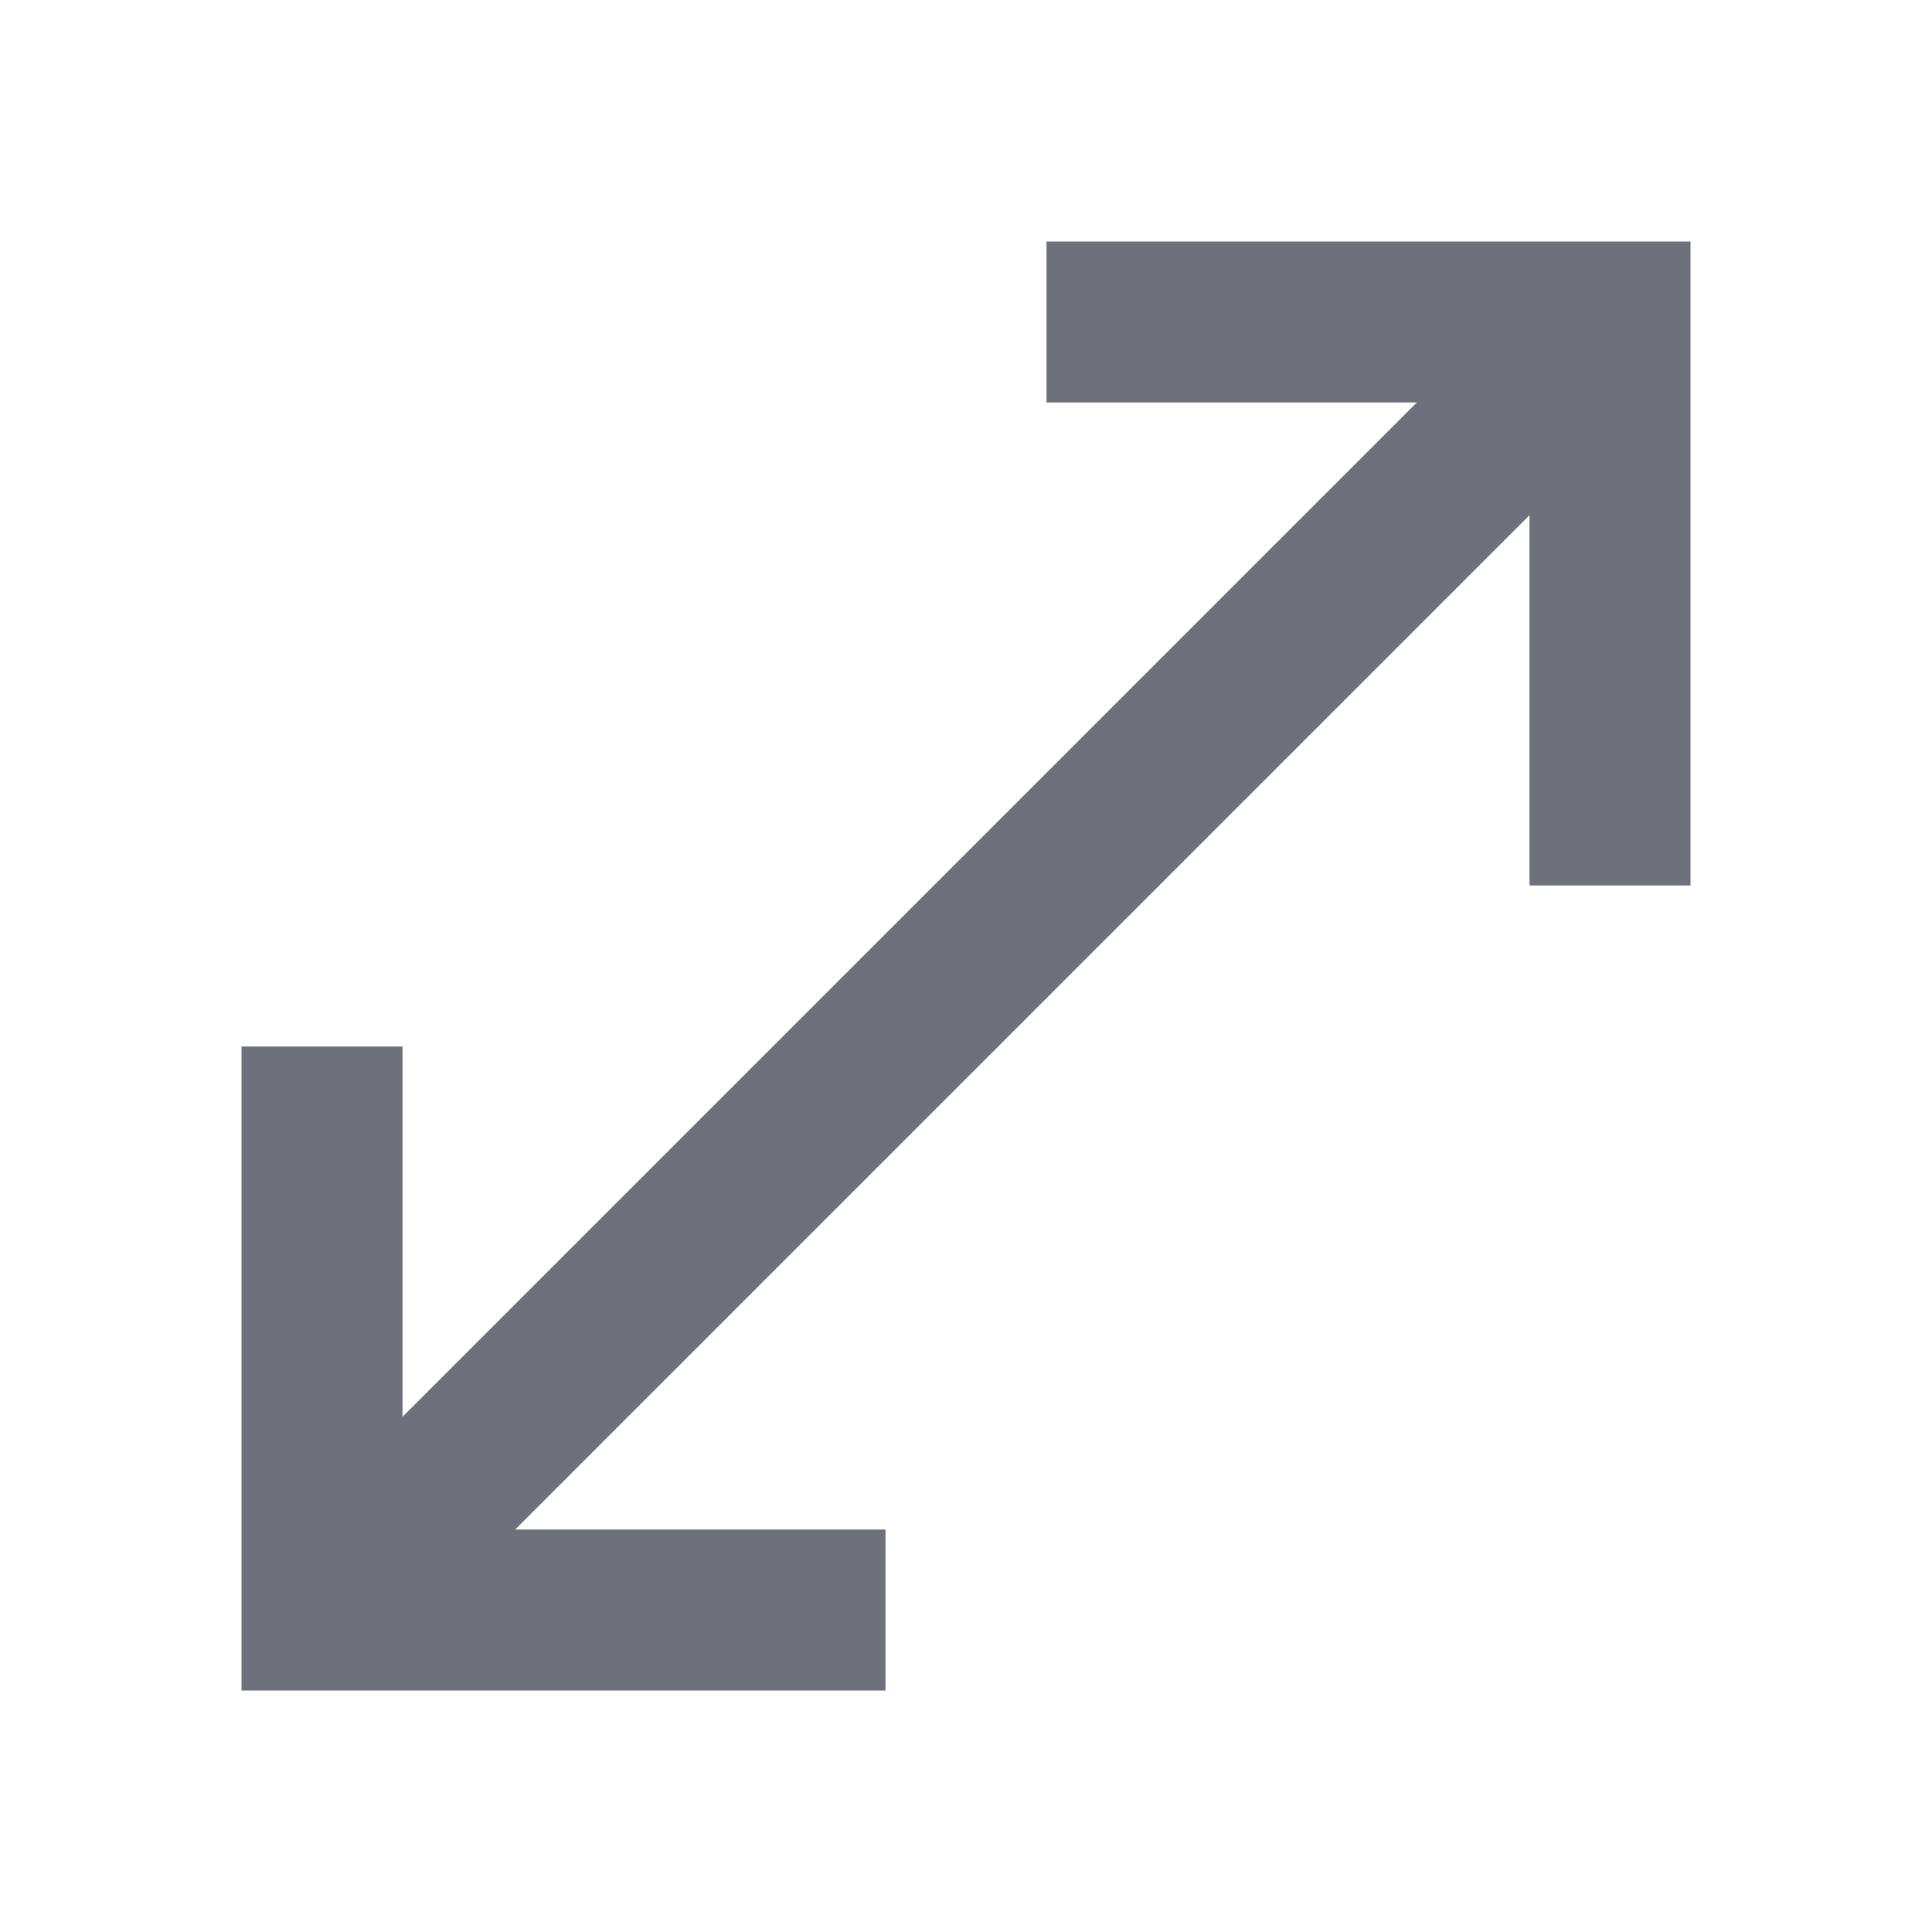 <svg width="18" height="18" viewBox="0 0 18 18" fill="none" xmlns="http://www.w3.org/2000/svg">
<path d="M2.25 15.75V9.75H3.75V13.2L13.2 3.75H9.75V2.25H15.75V8.25H14.25V4.8L4.8 14.25H8.25V15.75H2.25Z" fill="#6E717C"/>
</svg>
